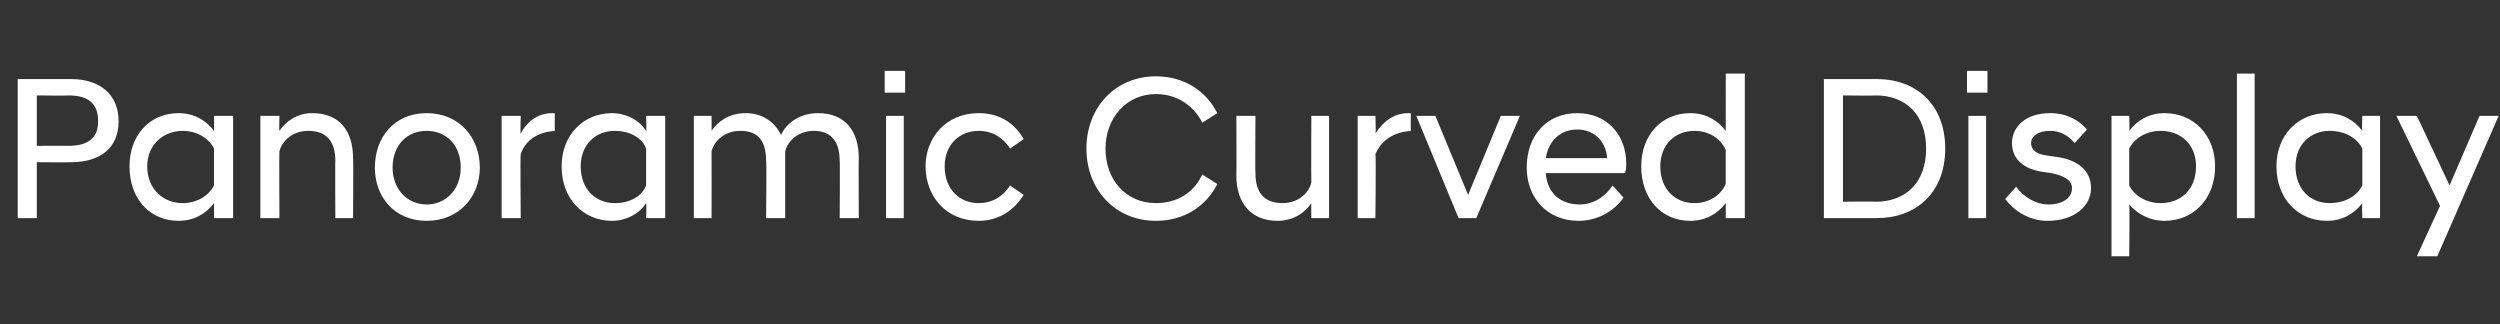<?xml version="1.0" standalone="no"?>
<!DOCTYPE svg PUBLIC "-//W3C//DTD SVG 1.1//EN" "http://www.w3.org/Graphics/SVG/1.1/DTD/svg11.dtd">
<svg xmlns="http://www.w3.org/2000/svg" version="1.1" width="183.4px" height="23.8px" viewBox="0 -4 183.4 23.8" style="top:-4px">
  <rect x="0" y="-4" width="183.4" height="23.8" fill="#333333" stroke="none"/>
  <desc>Panoramic Curved Display</desc>
  <defs/>
  <g id="Polygon272601">
    <path d="M 1.3 1.8 C 1.3 1.8 5.19 1.8 5.2 1.8 C 7.3 1.8 8.7 2.9 8.7 4.9 C 8.7 6.9 7.3 7.9 5.2 7.9 C 5.19 7.92 2.7 7.9 2.7 7.9 L 2.7 12 L 1.3 12 L 1.3 1.8 Z M 5 6.7 C 6.5 6.7 7.2 6.1 7.2 4.9 C 7.2 3.6 6.5 3 5 3 C 5.03 3.03 2.7 3 2.7 3 L 2.7 6.7 C 2.7 6.7 5.03 6.69 5 6.7 Z M 15.7 10.9 C 15.1 11.7 14.2 12.2 13.1 12.2 C 11 12.2 9.5 10.6 9.5 8.2 C 9.5 5.9 11 4.3 13.1 4.3 C 14.2 4.3 15.1 4.8 15.7 5.6 C 15.71 5.55 15.7 4.5 15.7 4.5 L 17.1 4.5 L 17.1 12 L 15.7 12 C 15.7 12 15.71 10.94 15.7 10.9 Z M 15.7 9.6 C 15.7 9.6 15.7 6.9 15.7 6.9 C 15.3 6.1 14.4 5.6 13.4 5.6 C 12 5.6 10.8 6.6 10.8 8.2 C 10.8 9.9 12 10.9 13.4 10.9 C 14.4 10.9 15.3 10.4 15.7 9.6 Z M 19.1 4.5 L 20.5 4.5 C 20.5 4.5 20.47 5.63 20.5 5.6 C 20.9 5 21.7 4.3 22.9 4.3 C 24.9 4.3 25.9 5.6 25.9 7.6 C 25.93 7.62 25.9 12 25.9 12 L 24.6 12 C 24.6 12 24.58 7.76 24.6 7.8 C 24.6 6.3 23.9 5.6 22.6 5.6 C 21.5 5.6 20.7 6.3 20.5 7.1 C 20.47 7.1 20.5 12 20.5 12 L 19.1 12 L 19.1 4.5 Z M 27.5 8.3 C 27.5 6.1 28.9 4.3 31.3 4.3 C 33.7 4.3 35.2 6.1 35.2 8.3 C 35.2 10.4 33.7 12.2 31.3 12.2 C 28.9 12.2 27.5 10.4 27.5 8.3 Z M 33.8 8.3 C 33.8 6.6 32.7 5.6 31.3 5.6 C 29.9 5.6 28.8 6.6 28.8 8.3 C 28.8 9.9 29.9 11 31.3 11 C 32.7 11 33.8 9.9 33.8 8.3 Z M 36.8 4.5 L 38.2 4.5 C 38.2 4.5 38.16 5.78 38.2 5.8 C 38.6 5 39.4 4.3 40.5 4.3 C 40.53 4.32 40.7 4.3 40.7 4.3 C 40.7 4.3 40.69 5.63 40.7 5.6 C 39.5 5.7 38.6 6.2 38.2 7.3 C 38.16 7.32 38.2 12 38.2 12 L 36.8 12 L 36.8 4.5 Z M 47.4 10.9 C 46.9 11.7 45.9 12.2 44.9 12.2 C 42.8 12.2 41.2 10.6 41.2 8.2 C 41.2 5.9 42.8 4.3 44.9 4.3 C 45.9 4.3 46.9 4.8 47.4 5.6 C 47.44 5.55 47.4 4.5 47.4 4.5 L 48.8 4.5 L 48.8 12 L 47.4 12 C 47.4 12 47.44 10.94 47.4 10.9 Z M 47.4 9.6 C 47.4 9.6 47.4 6.9 47.4 6.9 C 47.1 6.1 46.2 5.6 45.1 5.6 C 43.7 5.6 42.6 6.6 42.6 8.2 C 42.6 9.9 43.7 10.9 45.1 10.9 C 46.2 10.9 47.1 10.4 47.4 9.6 Z M 61.6 7.8 C 61.6 6.3 60.9 5.6 59.7 5.6 C 58.6 5.6 57.8 6.3 57.6 7.1 C 57.6 7.1 57.6 12 57.6 12 L 56.2 12 C 56.2 12 56.25 7.76 56.2 7.8 C 56.2 6.3 55.6 5.6 54.3 5.6 C 53.2 5.6 52.4 6.3 52.2 7.1 C 52.21 7.1 52.2 12 52.2 12 L 50.9 12 L 50.9 4.5 L 52.2 4.5 C 52.2 4.5 52.21 5.63 52.2 5.6 C 52.6 5 53.4 4.3 54.7 4.3 C 55.9 4.3 56.8 4.9 57.3 5.9 C 57.7 5 58.7 4.3 60 4.3 C 62 4.3 63 5.6 63 7.6 C 62.98 7.62 63 12 63 12 L 61.6 12 C 61.6 12 61.63 7.76 61.6 7.8 Z M 65 4.5 L 66.3 4.5 L 66.3 12 L 65 12 L 65 4.5 Z M 64.9 1.2 L 66.4 1.2 L 66.4 2.8 L 64.9 2.8 L 64.9 1.2 Z M 67.9 8.2 C 67.9 6.1 69.4 4.3 71.8 4.3 C 73.3 4.3 74.4 5 75.1 6.2 C 75.1 6.2 74.1 6.9 74.1 6.9 C 73.6 6.1 72.8 5.6 71.8 5.6 C 70.4 5.6 69.3 6.6 69.3 8.2 C 69.3 9.9 70.4 10.9 71.8 10.9 C 72.8 10.9 73.6 10.4 74.1 9.6 C 74.1 9.6 75.1 10.3 75.1 10.3 C 74.4 11.4 73.3 12.2 71.8 12.2 C 69.4 12.2 67.9 10.4 67.9 8.2 Z M 79.7 6.9 C 79.7 3.9 81.8 1.6 84.8 1.6 C 86.9 1.6 88.5 2.7 89.3 4.3 C 89.3 4.3 88.2 5 88.2 5 C 87.6 3.8 86.4 2.9 84.8 2.9 C 82.6 2.9 81.1 4.7 81.1 6.9 C 81.1 9.2 82.6 10.9 84.8 10.9 C 86.4 10.9 87.6 10.1 88.2 8.8 C 88.2 8.8 89.3 9.5 89.3 9.5 C 88.5 11.1 86.9 12.2 84.8 12.2 C 81.8 12.2 79.7 9.9 79.7 6.9 Z M 97.5 12 L 96.2 12 C 96.2 12 96.18 10.86 96.2 10.9 C 95.8 11.5 95 12.2 93.7 12.2 C 91.8 12.2 90.7 10.9 90.7 8.9 C 90.72 8.87 90.7 4.5 90.7 4.5 L 92.1 4.5 C 92.1 4.5 92.07 8.73 92.1 8.7 C 92.1 10.2 92.8 10.9 94.1 10.9 C 95.2 10.9 96 10.2 96.2 9.4 C 96.18 9.39 96.2 4.5 96.2 4.5 L 97.5 4.5 L 97.5 12 Z M 99.6 4.5 L 100.9 4.5 C 100.9 4.5 100.95 5.78 100.9 5.8 C 101.4 5 102.2 4.3 103.3 4.3 C 103.32 4.32 103.5 4.3 103.5 4.3 C 103.5 4.3 103.48 5.63 103.5 5.6 C 102.3 5.7 101.4 6.2 100.9 7.3 C 100.95 7.32 100.9 12 100.9 12 L 99.6 12 L 99.6 4.5 Z M 103.9 4.5 L 105.3 4.5 L 107.7 10.3 L 110.1 4.5 L 111.5 4.5 L 108.3 12 L 107 12 L 103.9 4.5 Z M 112 8.3 C 112 5.9 113.5 4.3 115.7 4.3 C 117.9 4.3 119.3 5.9 119.3 8 C 119.3 8.2 119.3 8.5 119.2 8.7 C 119.2 8.7 113.4 8.7 113.4 8.7 C 113.5 10.1 114.4 11 115.9 11 C 116.9 11 117.8 10.4 118.3 9.6 C 118.3 9.6 119.1 10.5 119.1 10.5 C 118.4 11.5 117.2 12.2 115.8 12.2 C 113.5 12.2 112 10.5 112 8.3 Z M 113.4 7.6 C 113.4 7.6 117.9 7.6 117.9 7.6 C 117.8 6.3 116.9 5.5 115.7 5.5 C 114.5 5.5 113.6 6.3 113.4 7.6 Z M 126.6 10.9 C 126 11.7 125.1 12.2 124 12.2 C 121.9 12.2 120.4 10.6 120.4 8.2 C 120.4 5.9 121.9 4.3 124 4.3 C 125.1 4.3 126 4.8 126.6 5.6 C 126.61 5.55 126.6 1.4 126.6 1.4 L 128 1.4 L 128 12 L 126.6 12 C 126.6 12 126.61 10.94 126.6 10.9 Z M 126.6 9.5 C 126.6 9.5 126.6 7 126.6 7 C 126.2 6.1 125.3 5.6 124.3 5.6 C 122.9 5.6 121.8 6.6 121.8 8.2 C 121.8 9.9 122.9 10.9 124.3 10.9 C 125.3 10.9 126.2 10.4 126.6 9.5 Z M 133.8 1.8 C 133.8 1.8 137.71 1.8 137.7 1.8 C 140.5 1.8 142.7 3.6 142.7 6.9 C 142.7 10.2 140.5 12 137.7 12 C 137.71 12 133.8 12 133.8 12 L 133.8 1.8 Z M 135.2 3 L 135.2 10.8 C 135.2 10.8 137.62 10.77 137.6 10.8 C 139.8 10.8 141.3 9.4 141.3 6.9 C 141.3 4.4 139.8 3 137.6 3 C 137.62 3.03 135.2 3 135.2 3 Z M 144.4 4.5 L 145.7 4.5 L 145.7 12 L 144.4 12 L 144.4 4.5 Z M 144.3 1.2 L 145.8 1.2 L 145.8 2.8 L 144.3 2.8 L 144.3 1.2 Z M 147.1 10.6 C 147.1 10.6 147.9 9.7 147.9 9.7 C 148.4 10.4 149.3 11 150.3 11 C 151.2 11 152 10.6 152 9.8 C 152 9.2 151.4 8.9 150.5 8.7 C 150.5 8.7 149.8 8.6 149.8 8.6 C 148.5 8.4 147.6 7.7 147.6 6.5 C 147.6 5.3 148.6 4.3 150.4 4.3 C 151.6 4.3 152.5 4.8 153.1 5.5 C 153.1 5.5 152.2 6.5 152.2 6.5 C 151.7 5.9 151.1 5.6 150.4 5.6 C 149.5 5.6 149 6 149 6.5 C 149 7 149.4 7.3 150.1 7.4 C 150.1 7.4 150.8 7.5 150.8 7.5 C 152.4 7.7 153.4 8.5 153.4 9.8 C 153.4 11.1 152.2 12.2 150.2 12.2 C 148.8 12.2 147.7 11.4 147.1 10.6 Z M 154.9 4.5 L 156.2 4.5 C 156.2 4.5 156.24 5.55 156.2 5.6 C 156.8 4.8 157.7 4.3 158.8 4.3 C 160.9 4.3 162.5 5.9 162.5 8.2 C 162.5 10.6 160.9 12.2 158.8 12.2 C 157.7 12.2 156.8 11.7 156.2 11 C 156.24 10.95 156.2 14.8 156.2 14.8 L 154.9 14.8 L 154.9 4.5 Z M 161.1 8.2 C 161.1 6.6 160 5.6 158.5 5.6 C 157.5 5.6 156.6 6.1 156.2 6.9 C 156.2 6.9 156.2 9.6 156.2 9.6 C 156.6 10.4 157.5 10.9 158.5 10.9 C 160 10.9 161.1 9.9 161.1 8.2 Z M 164.1 1.4 L 165.4 1.4 L 165.4 12 L 164.1 12 L 164.1 1.4 Z M 173.3 10.9 C 172.7 11.7 171.8 12.2 170.7 12.2 C 168.6 12.2 167 10.6 167 8.2 C 167 5.9 168.6 4.3 170.7 4.3 C 171.8 4.3 172.7 4.8 173.3 5.6 C 173.26 5.55 173.3 4.5 173.3 4.5 L 174.6 4.5 L 174.6 12 L 173.3 12 C 173.3 12 173.26 10.94 173.3 10.9 Z M 173.3 9.6 C 173.3 9.6 173.3 6.9 173.3 6.9 C 172.9 6.1 172 5.6 170.9 5.6 C 169.5 5.6 168.4 6.6 168.4 8.2 C 168.4 9.9 169.5 10.9 170.9 10.9 C 172 10.9 172.9 10.4 173.3 9.6 Z M 179 11.1 L 175.8 4.5 L 177.3 4.5 L 179.7 9.6 L 181.9 4.5 L 183.3 4.5 L 178.8 14.8 L 177.3 14.8 L 179 11.1 Z " stroke="none" fill="#fff"/>
  </g>
</svg>